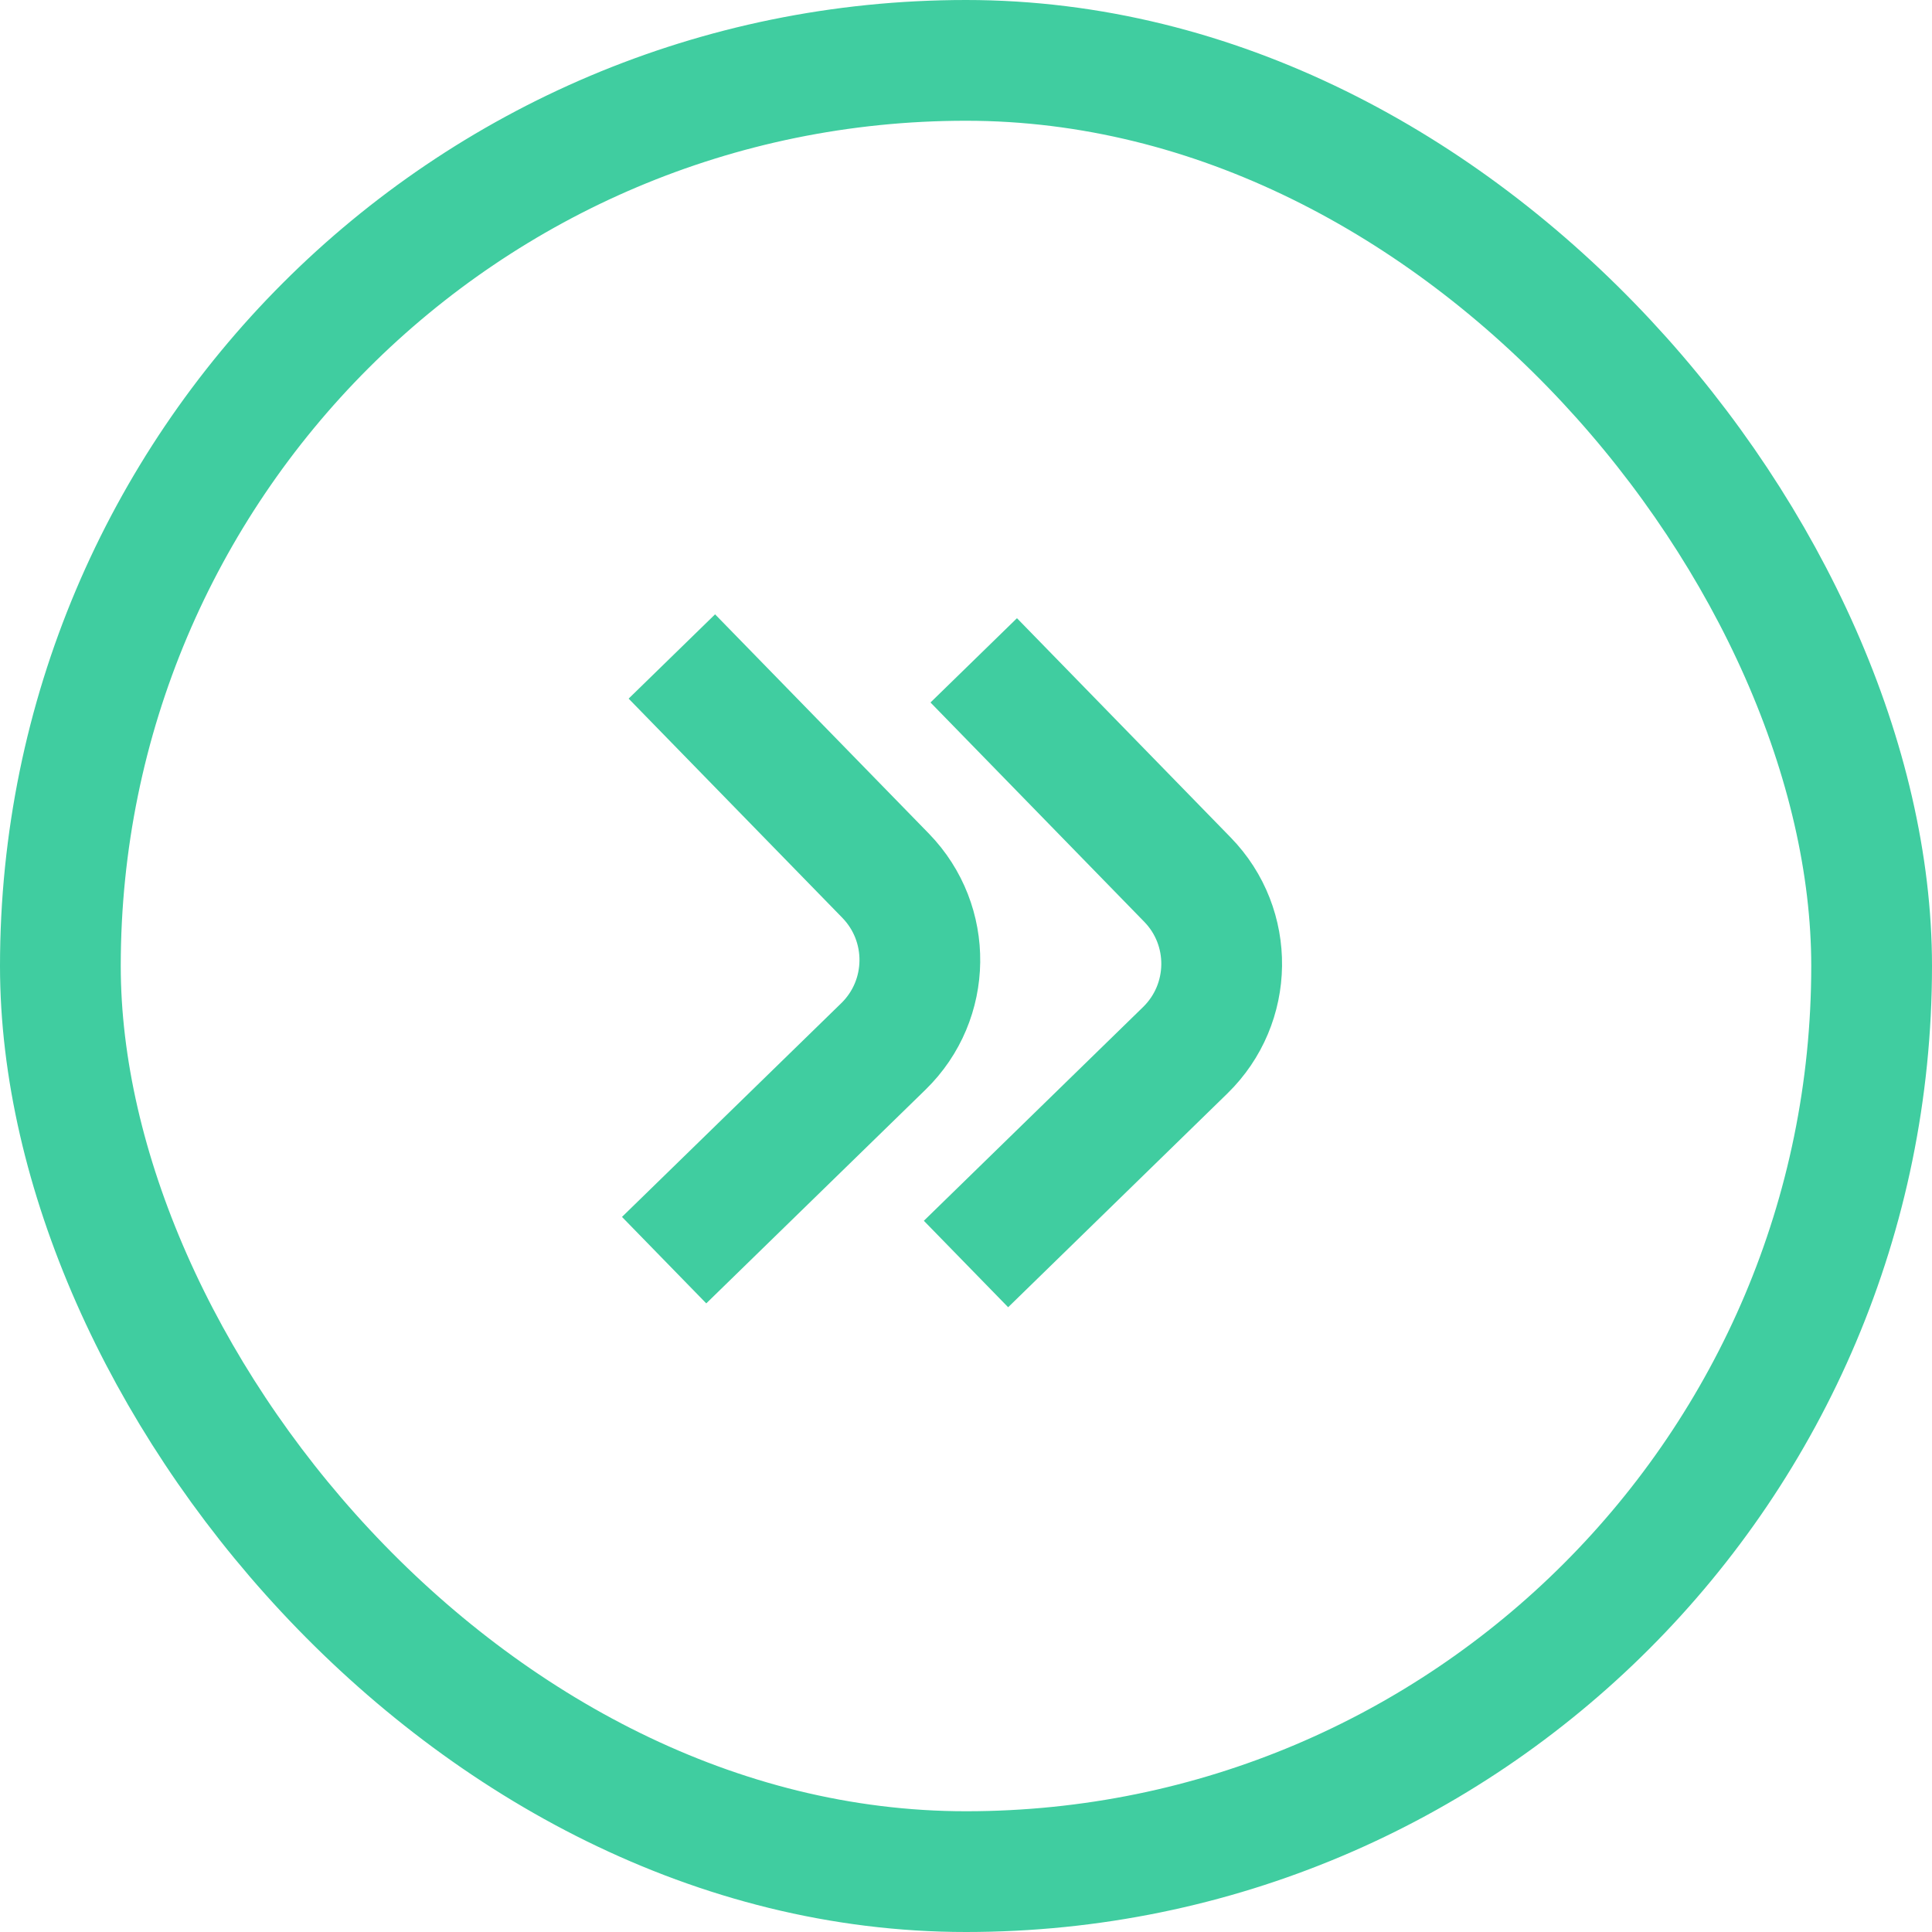 <svg width="24" height="24" viewBox="0 0 24 24" fill="none" xmlns="http://www.w3.org/2000/svg">
<path d="M8.346 8.155L11.001 10.878C11.579 11.472 11.567 12.421 10.974 12.999L8.25 15.654" stroke="#40CDA0" stroke-width="1.5"/>
<path d="M12.096 8.203L14.75 10.926C15.329 11.519 15.316 12.469 14.723 13.047L12 15.702" stroke="#40CDA0" stroke-width="1.5"/>
<rect x="0.75" y="0.75" width="22.5" height="22.5" rx="11.25" stroke="#40CDA0" stroke-width="1.5"/>
</svg>
